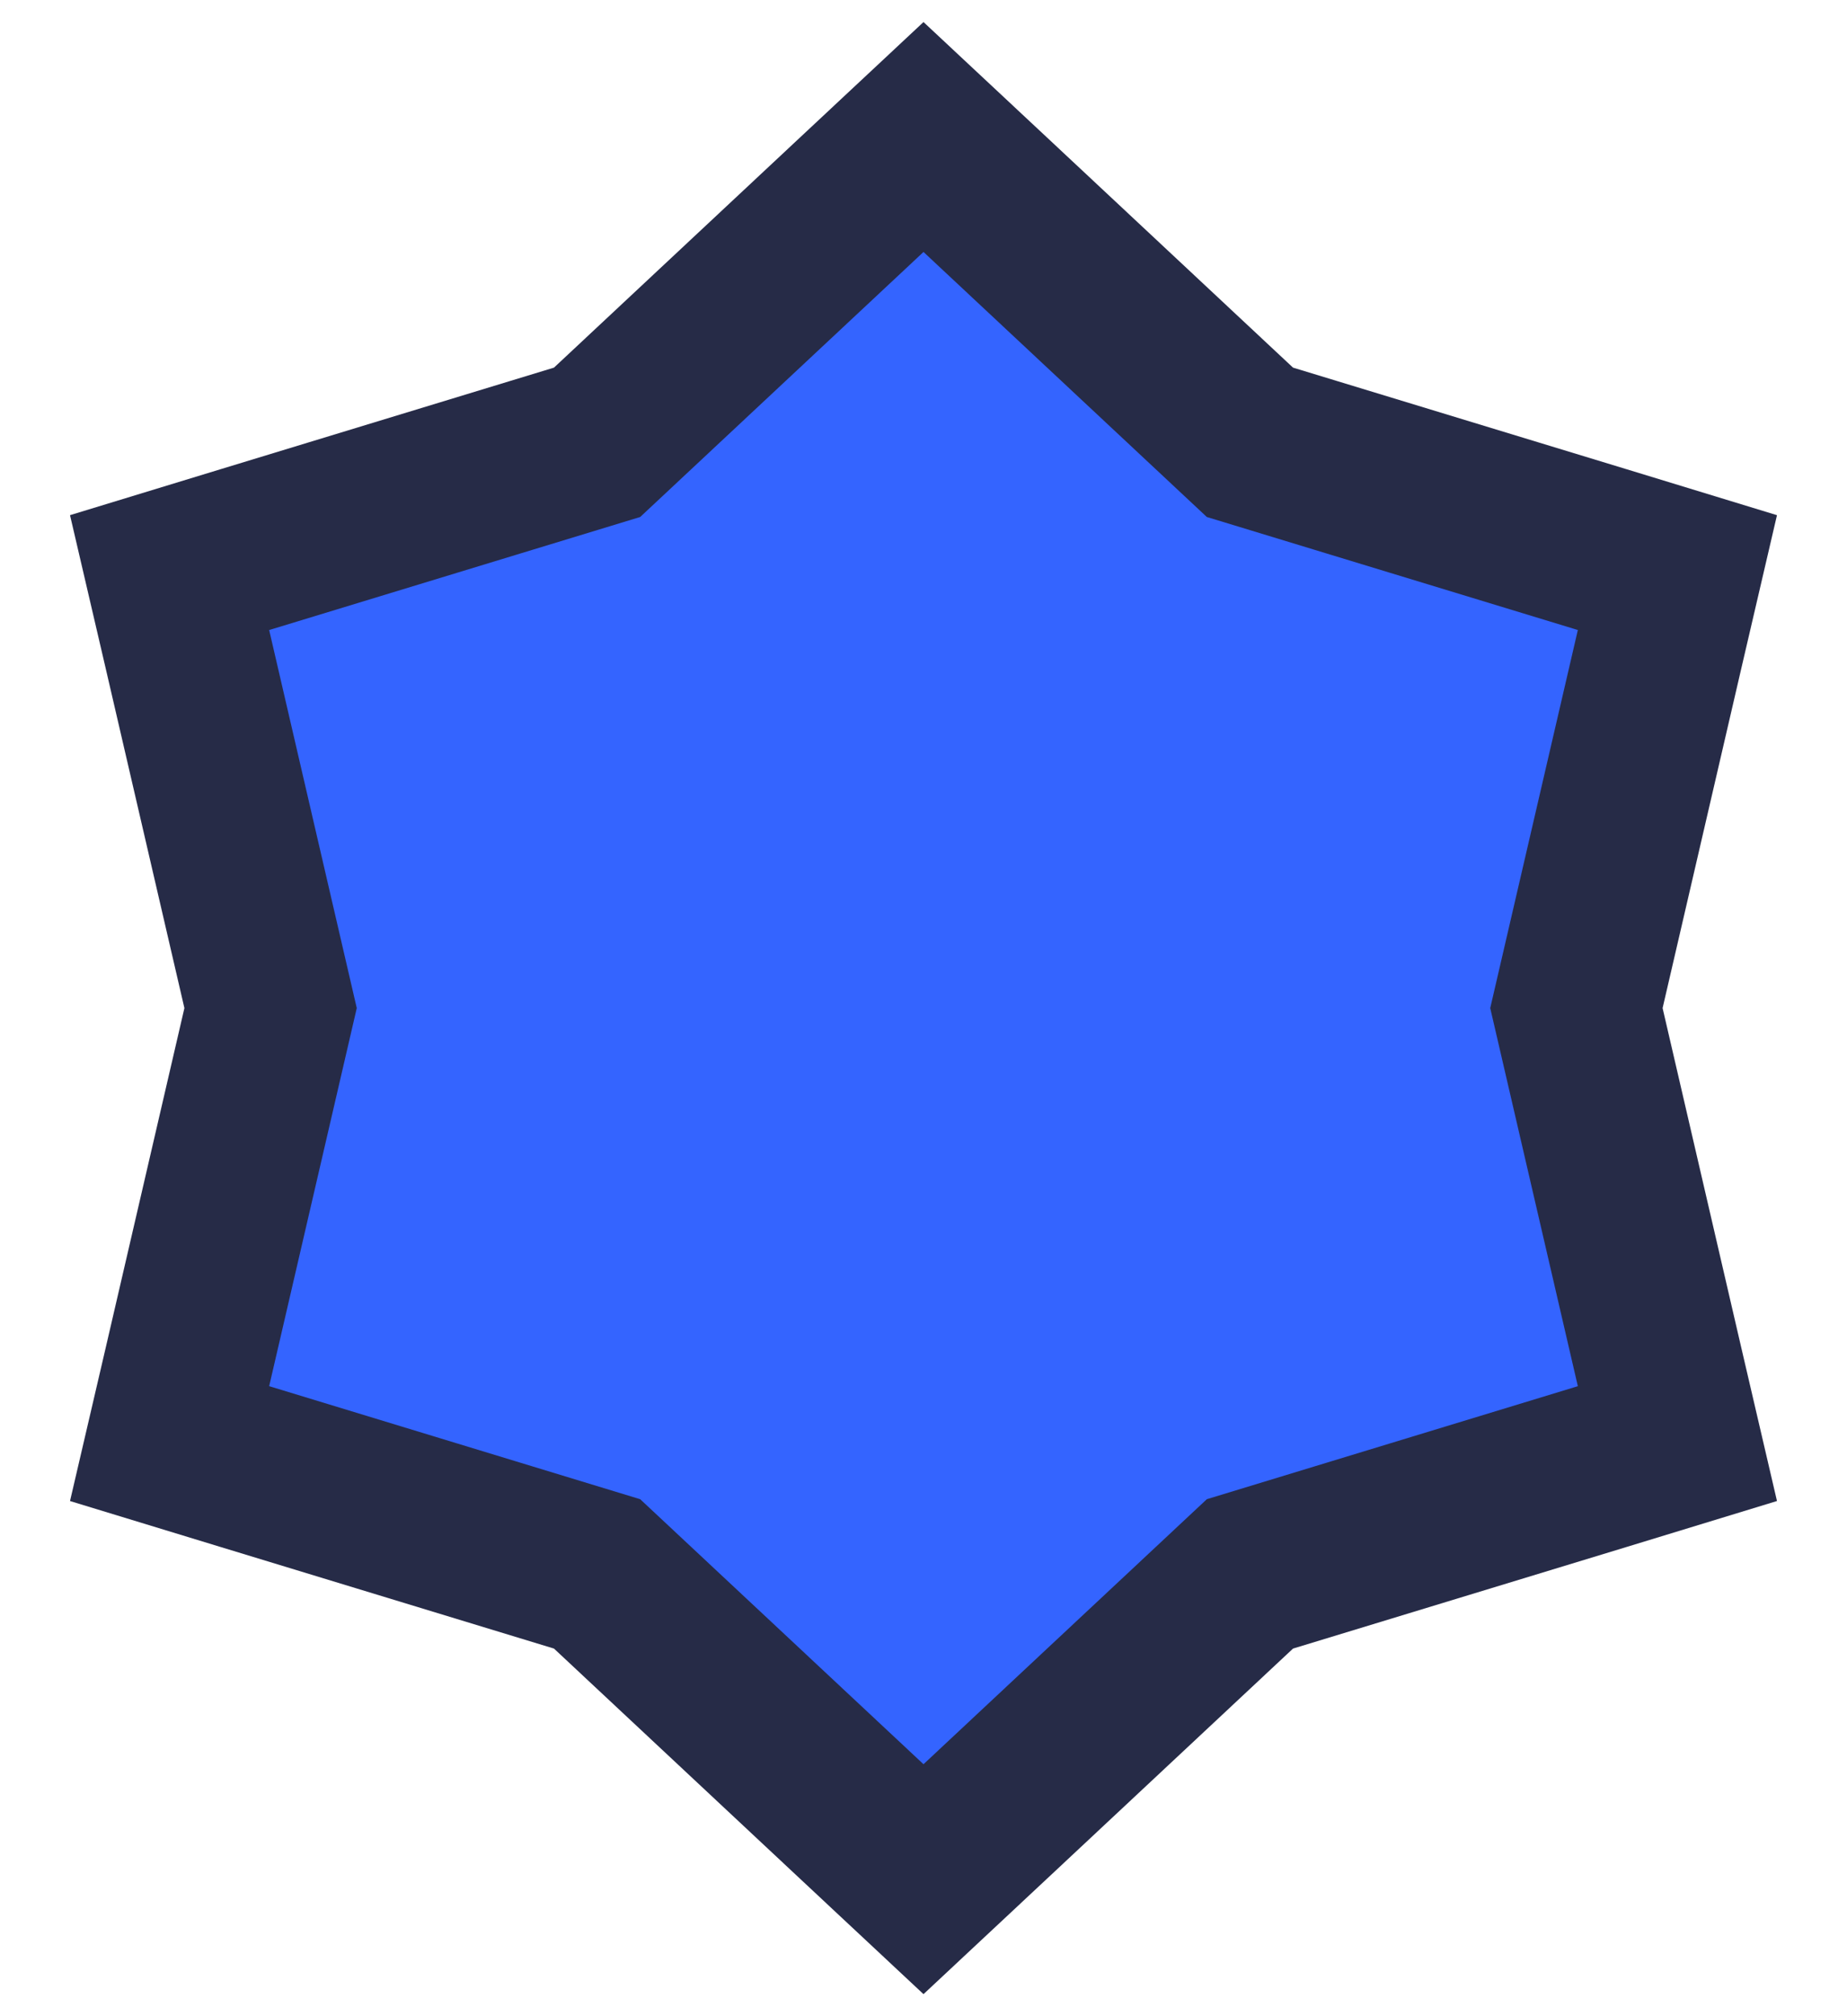 <svg width="22" height="24" viewBox="0 0 22 24" fill="none" xmlns="http://www.w3.org/2000/svg">
<path d="M11.683 2.269L11 1.631L10.317 2.269L7.112 5.265L2.915 6.543L2.02 6.816L2.232 7.726L3.223 12L2.232 16.274L2.02 17.184L2.915 17.457L7.112 18.735L10.317 21.731L11 22.369L11.683 21.731L14.888 18.735L19.086 17.457L19.98 17.184L19.768 16.274L18.777 12L19.768 7.726L19.98 6.816L19.086 6.543L14.888 5.265L11.683 2.269Z" fill="#3464FF" stroke="#262B47" stroke-width="2"/>
</svg>
